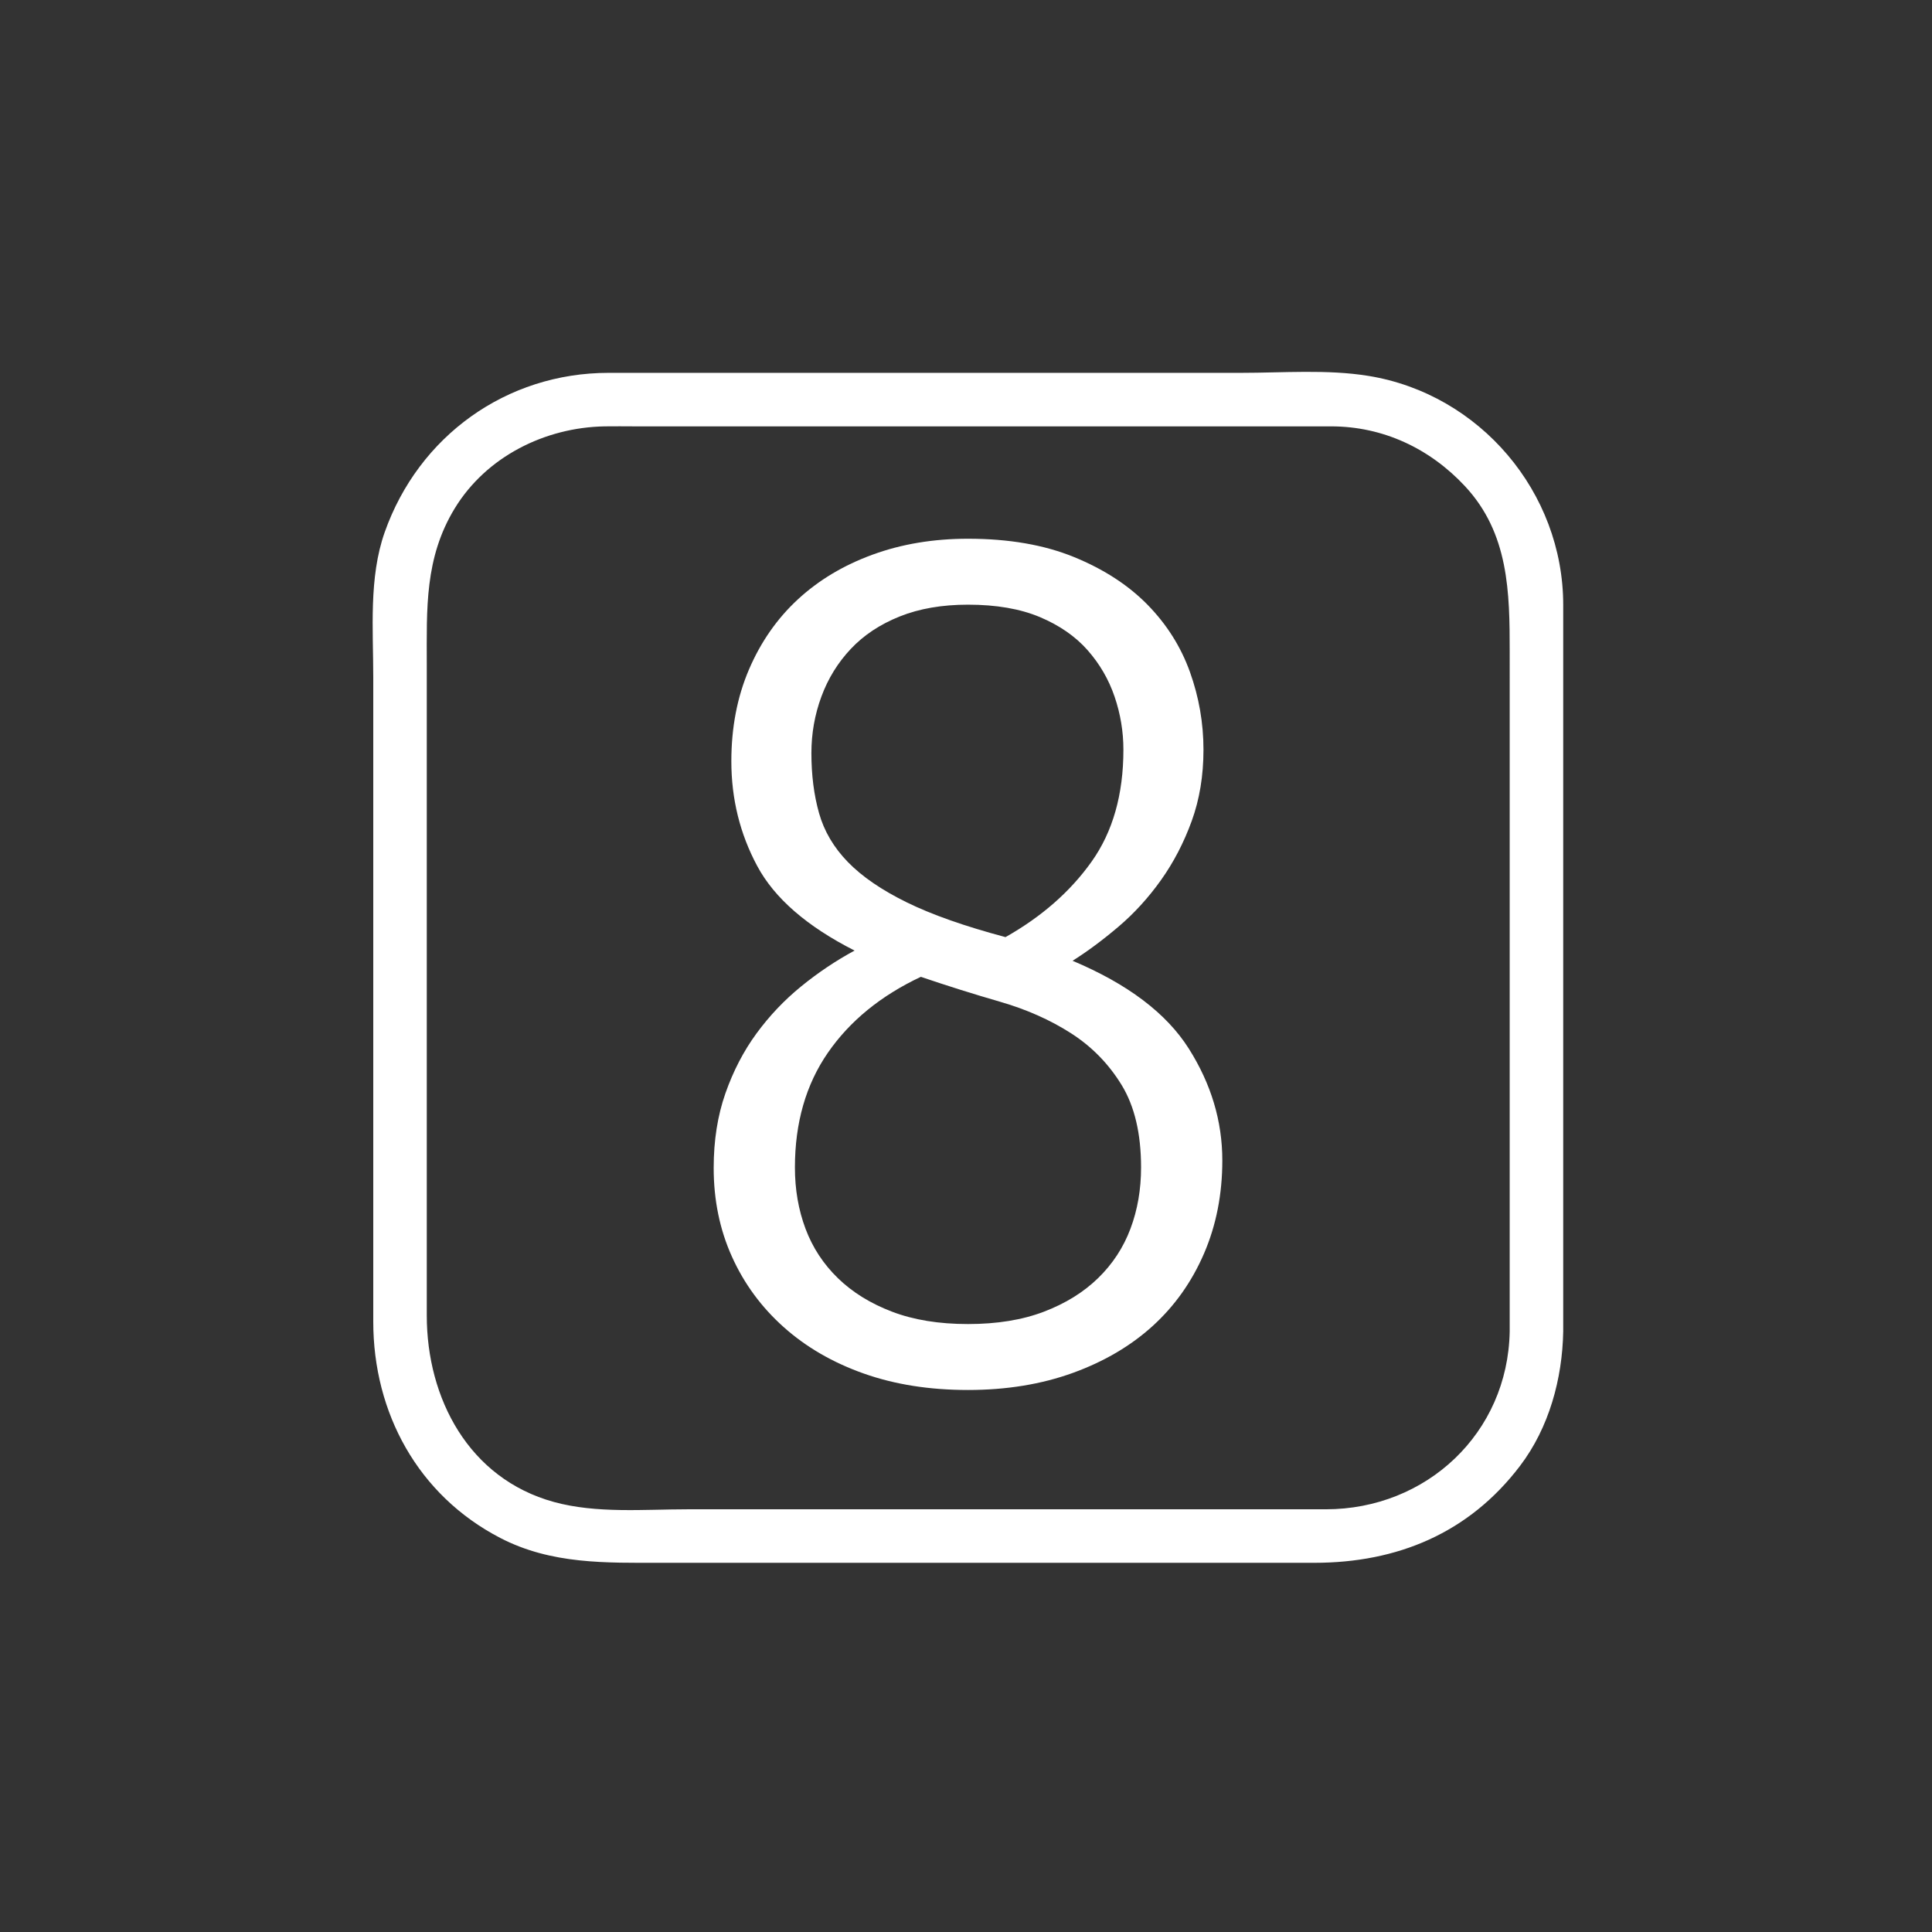 <?xml version="1.0" encoding="iso-8859-1"?>
<!-- Generator: Adobe Illustrator 16.0.0, SVG Export Plug-In . SVG Version: 6.00 Build 0)  -->
<!DOCTYPE svg PUBLIC "-//W3C//DTD SVG 1.1//EN" "http://www.w3.org/Graphics/SVG/1.1/DTD/svg11.dtd">
<svg version="1.1" xmlns="http://www.w3.org/2000/svg" xmlns:xlink="http://www.w3.org/1999/xlink" x="0px" y="0px" width="361px"
	 height="361px" viewBox="0 0 361 361" style="enable-background:new 0 0 361 361;" xml:space="preserve">
<rect x="0" y="0" width="361" height="361" fill="#333333" stroke="none"/>
<g id="edit_x5F_numeric_x5F_8">
	<g>
		<g>
			<path style="fill:#FFFFFF;" d="M282.091,248.793c-0.342,19.011-15.57,33.223-34.364,33.223c-9.349,0-18.696,0-28.045,0
				c-30.382,0-60.764,0-91.146,0c-8.193,0-17.079,0.821-25.046-1.37c-15.908-4.376-23.746-19.357-23.746-34.84
				c0-26.94,0-53.881,0-80.822c0-13.63,0-27.261,0-40.891c0-10.286-0.432-19.816,5.218-29.091
				c5.9-9.688,16.872-15.134,28.005-15.334c1.873-0.034,3.75,0,5.623,0c11.993,0,23.985,0,35.978,0c28.948,0,57.895,0,86.843,0
				c2.435,0,4.869,0,7.304,0c9.692,0,18.423,4.118,24.992,11.149c8.259,8.838,8.384,19.892,8.384,31.057
				C282.091,164.179,282.091,206.486,282.091,248.793c0,6.448,10,6.448,10,0c0-45.25,0-90.499,0-135.749
				c0-21.074-15.582-39.412-36.368-42.802c-7.717-1.259-15.997-0.575-23.774-0.575c-30.484,0-60.969,0-91.454,0
				c-8.919,0-17.838,0-26.757,0c-19.139,0-35.525,11.826-41.866,29.812c-2.981,8.458-2.127,18.187-2.127,27.037
				c0,14.13,0,28.26,0,42.39c0,26.019,0,52.037,0,78.056c0,17.04,8.363,32.442,23.721,40.403c9.584,4.968,19.753,4.651,30.13,4.651
				c29.716,0,59.432,0,89.148,0c10.936,0,21.872,0,32.808,0c15.528,0,28.915-5.53,38.481-18.126
				c5.414-7.128,7.898-16.254,8.058-25.097C292.207,242.341,282.207,242.352,282.091,248.793z"/>
		</g>
	</g>
	<g>
		<path style="fill:#FFFFFF;" d="M180.873,259.723c-7.188,0-13.678-1.024-19.47-3.072c-5.795-2.049-10.78-4.938-14.96-8.67
			c-4.18-3.733-7.408-8.123-9.68-13.173c-2.276-5.05-3.41-10.577-3.41-16.579c0-5.121,0.729-9.766,2.193-13.939
			c1.461-4.169,3.4-7.902,5.813-11.195s5.191-6.219,8.336-8.783c3.142-2.561,6.469-4.792,9.982-6.696
			c-8.896-4.514-14.96-9.776-18.184-15.792c-3.228-6.012-4.84-12.54-4.84-19.58c0-6.304,1.1-12.024,3.3-17.16
			c2.2-5.132,5.242-9.495,9.13-13.09c3.884-3.592,8.542-6.38,13.97-8.36c5.424-1.98,11.364-2.97,17.82-2.97
			c7.625,0,14.225,1.141,19.8,3.417c5.572,2.276,10.154,5.249,13.75,8.92c3.593,3.671,6.232,7.858,7.92,12.557
			c1.685,4.699,2.53,9.542,2.53,14.534c0,4.847-0.736,9.292-2.203,13.331c-1.472,4.039-3.379,7.71-5.73,11.014
			c-2.352,3.303-4.995,6.205-7.931,8.7c-2.938,2.496-5.802,4.627-8.594,6.387c10.292,4.335,17.528,9.8,21.708,16.4
			s6.27,13.567,6.27,20.899c0,6.309-1.137,12.101-3.41,17.381c-2.275,5.279-5.465,9.789-9.569,13.529
			c-4.108,3.74-9.096,6.676-14.96,8.801C194.585,258.657,188.058,259.723,180.873,259.723z M213.213,218.143
			c0-6.305-1.21-11.439-3.63-15.4c-2.42-3.959-5.575-7.184-9.46-9.676c-3.888-2.492-8.299-4.451-13.228-5.879
			c-4.933-1.426-9.876-2.979-14.833-4.664c-7.48,3.52-13.269,8.25-17.373,14.187c-4.104,5.94-6.156,13.087-6.156,21.443
			c0,4.104,0.66,7.917,1.98,11.437c1.32,3.52,3.334,6.597,6.05,9.236c2.712,2.641,6.084,4.727,10.12,6.267
			c4.032,1.54,8.762,2.31,14.19,2.31c5.424,0,10.154-0.77,14.189-2.31c4.033-1.54,7.404-3.63,10.121-6.271
			c2.711-2.64,4.729-5.719,6.049-9.239C212.553,226.063,213.213,222.25,213.213,218.143z M151.613,140.717
			c0,4.111,0.475,7.851,1.43,11.227c0.952,3.376,2.75,6.418,5.39,9.134c2.64,2.715,6.297,5.221,10.979,7.521
			c4.678,2.3,10.835,4.469,18.469,6.504c6.755-3.816,12.114-8.515,16.081-14.097c3.967-5.579,5.95-12.554,5.95-20.928
			c0-3.375-0.55-6.679-1.649-9.91c-1.101-3.231-2.789-6.129-5.061-8.7c-2.275-2.571-5.246-4.627-8.91-6.17
			c-3.668-1.54-8.141-2.313-13.42-2.313c-4.84,0-9.096,0.735-12.76,2.204c-3.667,1.468-6.71,3.485-9.13,6.053
			s-4.255,5.538-5.5,8.914C152.235,133.529,151.613,137.049,151.613,140.717z"/>
	</g>
</g>
<g id="Ebene_1">
</g>
</svg>
